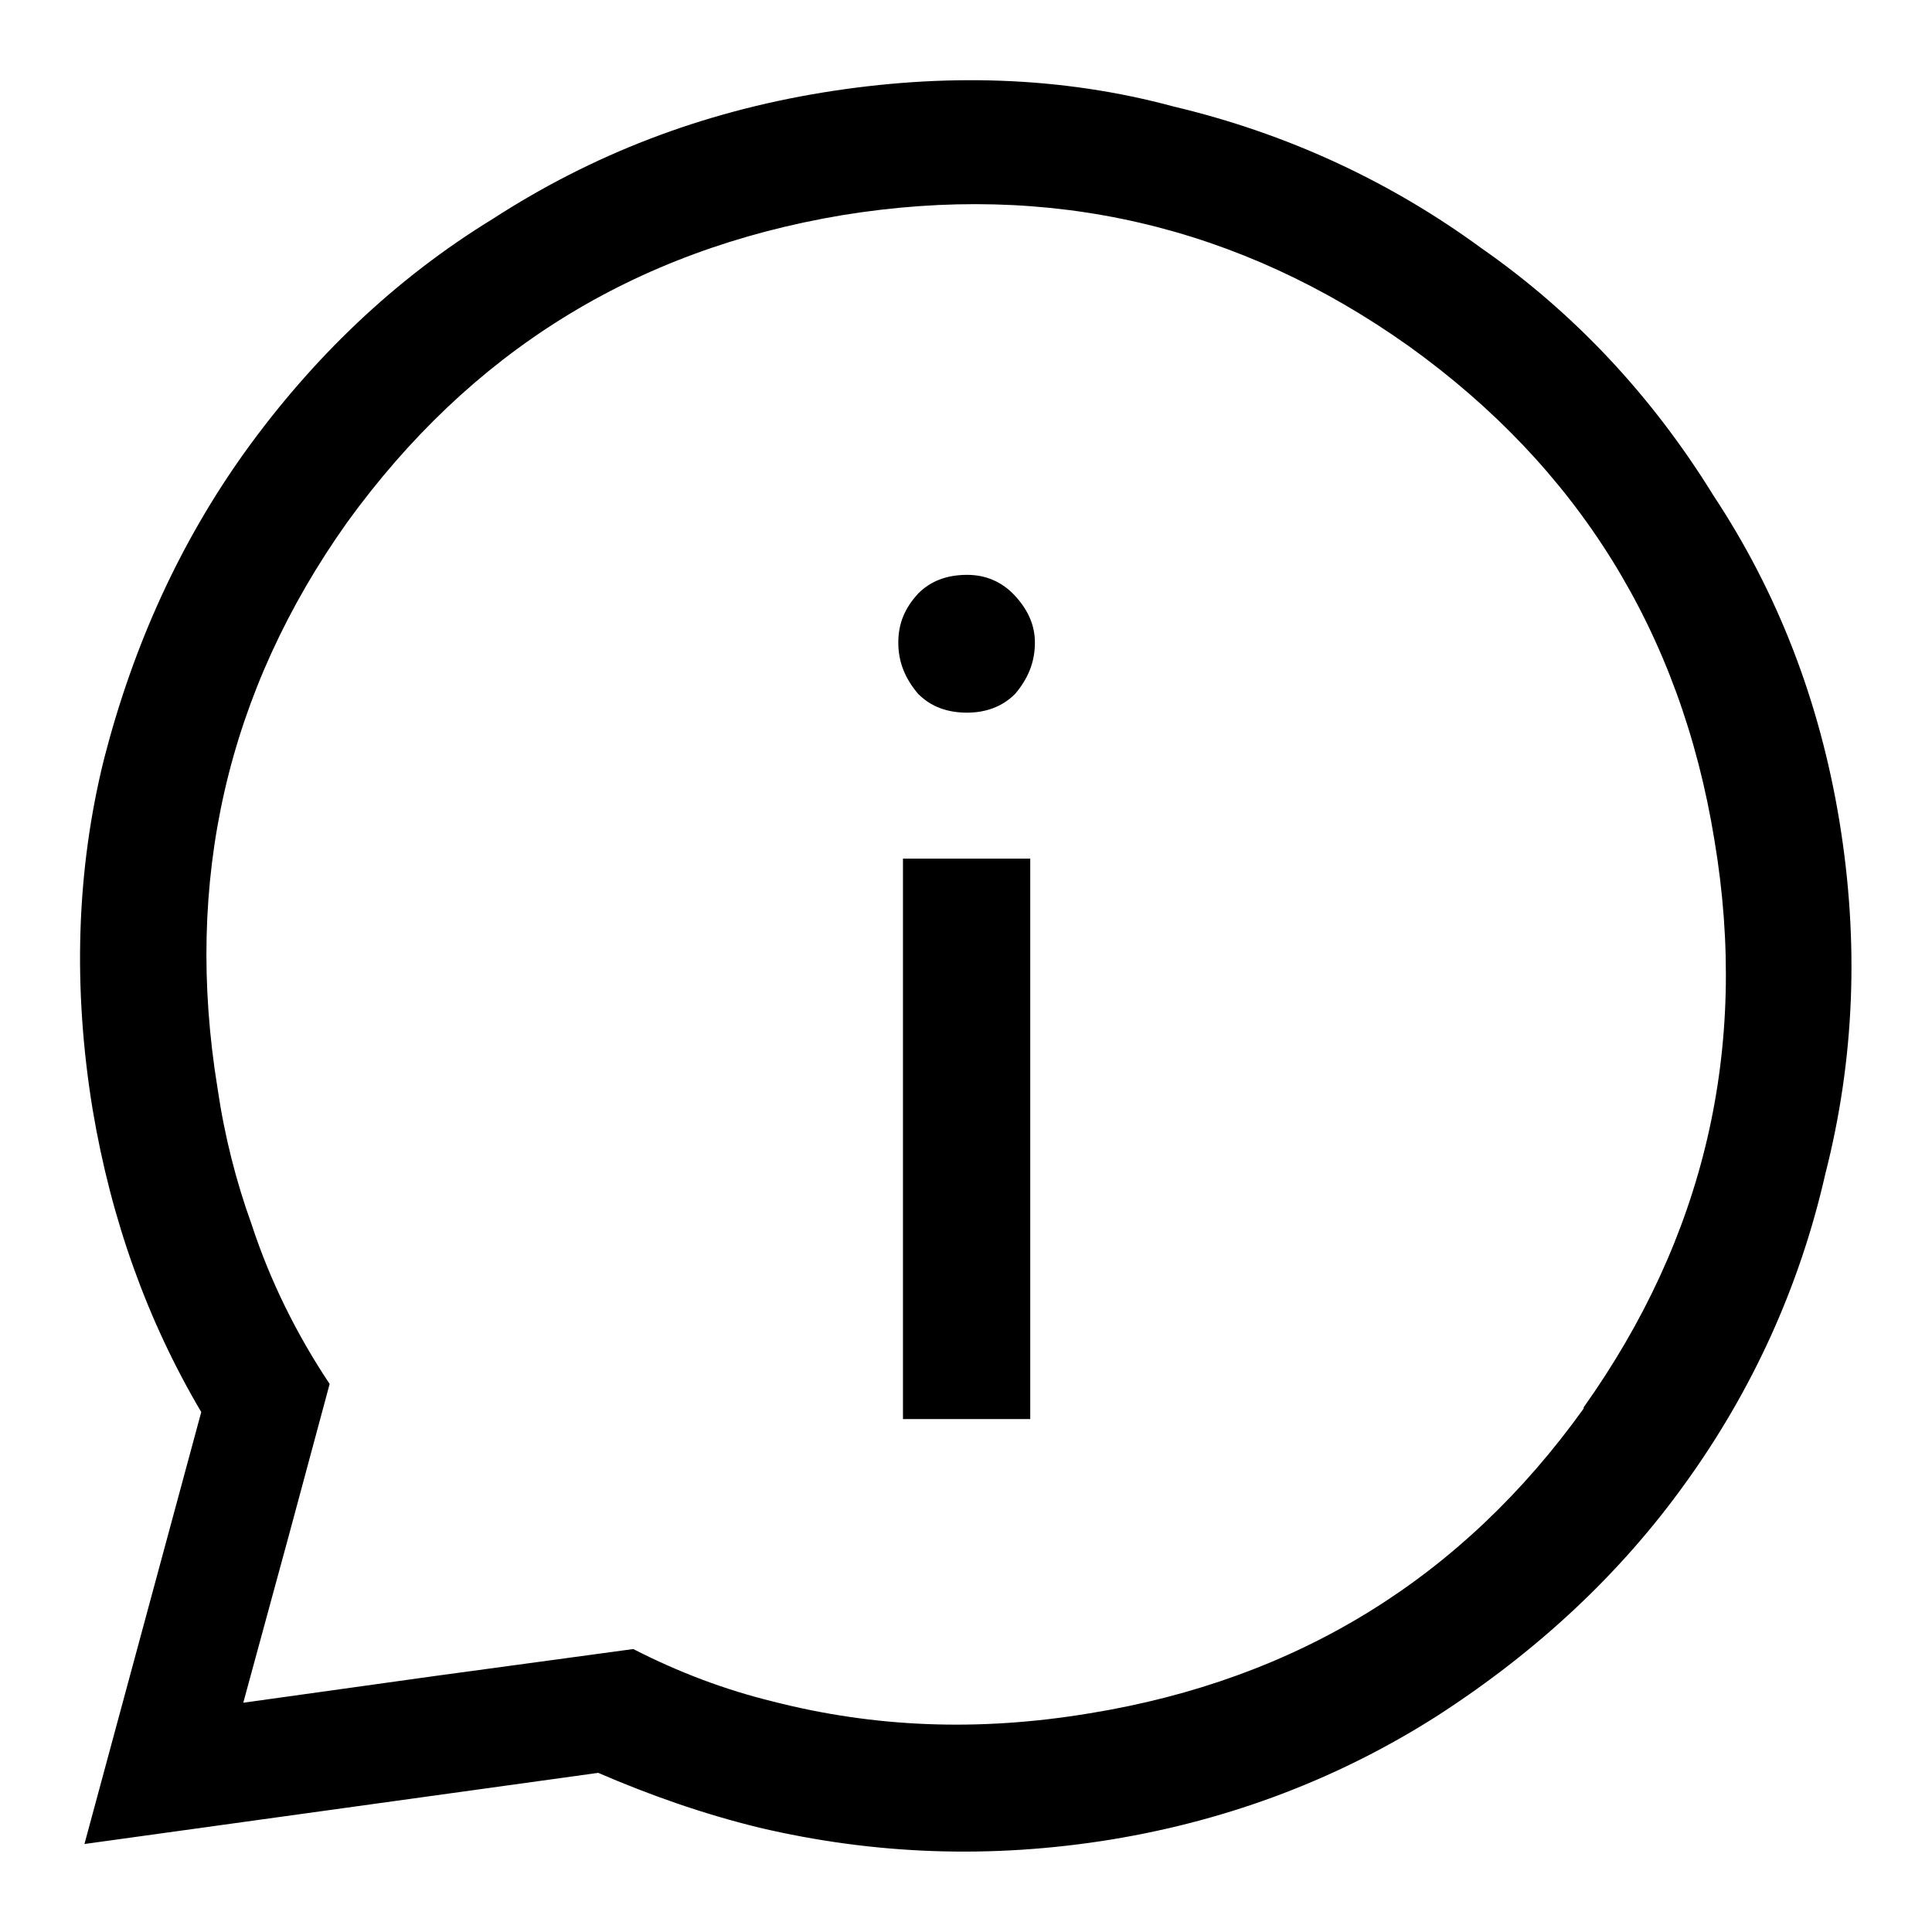 <svg width="24" height="24" viewBox="0 0 24 24" xmlns="http://www.w3.org/2000/svg">
<defs><style>.a{fill:none;}</style></defs>
<path d="M10.216 1.15C11.725 0.904 13.19 0.947 14.582 1.324C15.989 1.658 17.266 2.252 18.397 3.079C19.543 3.877 20.515 4.907 21.284 6.154C22.081 7.358 22.604 8.707 22.85 10.201C23.097 11.71 23.038 13.161 22.675 14.582C22.356 15.989 21.762 17.28 20.935 18.426C20.123 19.557 19.093 20.514 17.86 21.311C16.656 22.08 15.307 22.603 13.813 22.85C12.305 23.096 10.854 23.038 9.433 22.704C8.722 22.53 8.069 22.298 7.431 22.023L1.049 22.907L2.5 17.541C1.832 16.41 1.383 15.162 1.151 13.784C0.904 12.276 0.947 10.81 1.295 9.418C1.658 8.011 2.238 6.735 3.05 5.604C3.877 4.458 4.893 3.471 6.125 2.717C7.358 1.919 8.708 1.397 10.216 1.15ZM17.498 4.298C15.394 2.804 13.044 2.252 10.462 2.673C7.866 3.108 5.836 4.385 4.313 6.488C2.819 8.591 2.282 10.941 2.703 13.523C2.79 14.117 2.935 14.683 3.124 15.205C3.356 15.916 3.689 16.583 4.095 17.192L3.587 19.078L3.022 21.152L5.415 20.818L7.867 20.485C8.432 20.775 9.012 20.993 9.607 21.138C10.854 21.457 12.145 21.515 13.538 21.283C16.119 20.863 18.165 19.6 19.673 17.497V17.482C21.167 15.379 21.732 13.03 21.297 10.434C20.877 7.852 19.601 5.806 17.498 4.298ZM12.798 17.628H11.217V10.666H12.798V17.628ZM12.015 7.141C12.247 7.141 12.45 7.228 12.61 7.402C12.769 7.576 12.856 7.765 12.856 7.982C12.856 8.229 12.769 8.432 12.61 8.62C12.45 8.78 12.247 8.852 12.015 8.853C11.769 8.853 11.565 8.78 11.406 8.62C11.246 8.432 11.159 8.229 11.159 7.982C11.159 7.736 11.246 7.547 11.406 7.373C11.565 7.213 11.769 7.141 12.015 7.141Z"/>
</svg>
